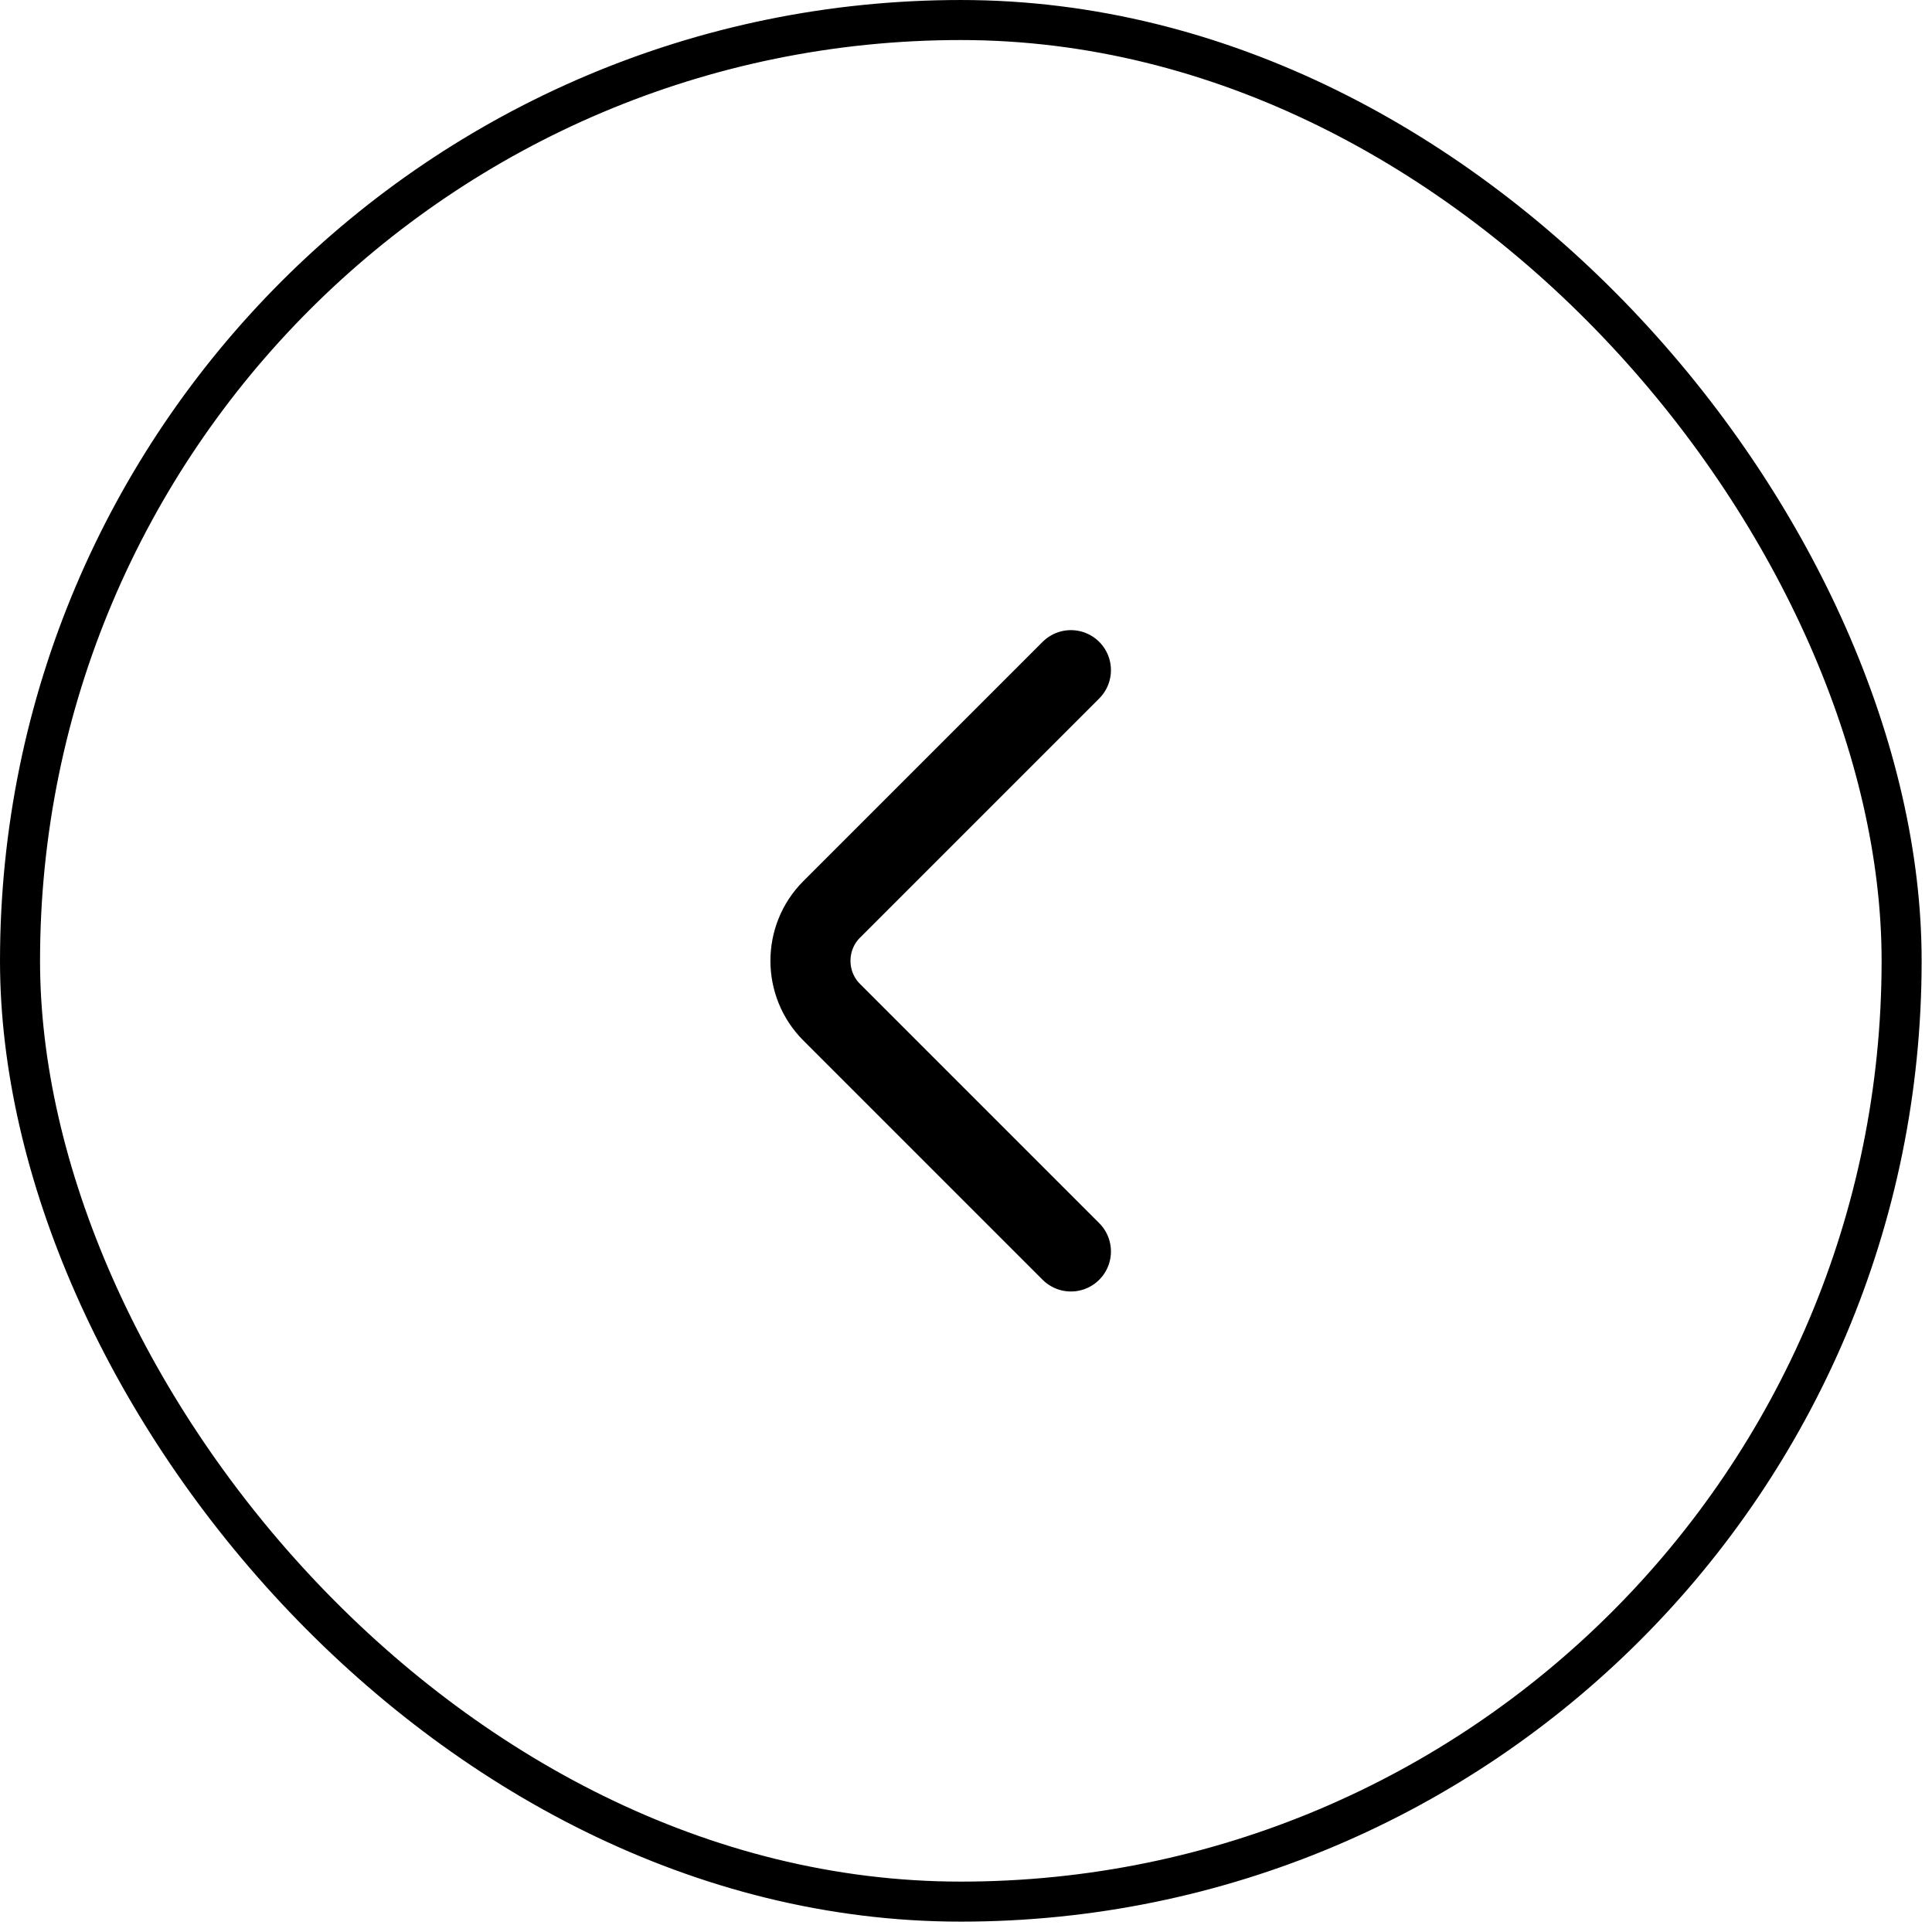 <svg width="129" height="129" viewBox="0 0 129 129" fill="none" xmlns="http://www.w3.org/2000/svg">
<path d="M71.505 83.56L55.529 67.584C53.643 65.698 53.643 62.61 55.529 60.723L71.505 44.747" stroke="black" stroke-width="5.346" stroke-miterlimit="10" stroke-linecap="round" stroke-linejoin="round"/>
<rect x="1.337" y="1.337" width="125.635" height="125.635" rx="62.817" stroke="black" stroke-width="2.673"/>
</svg>
